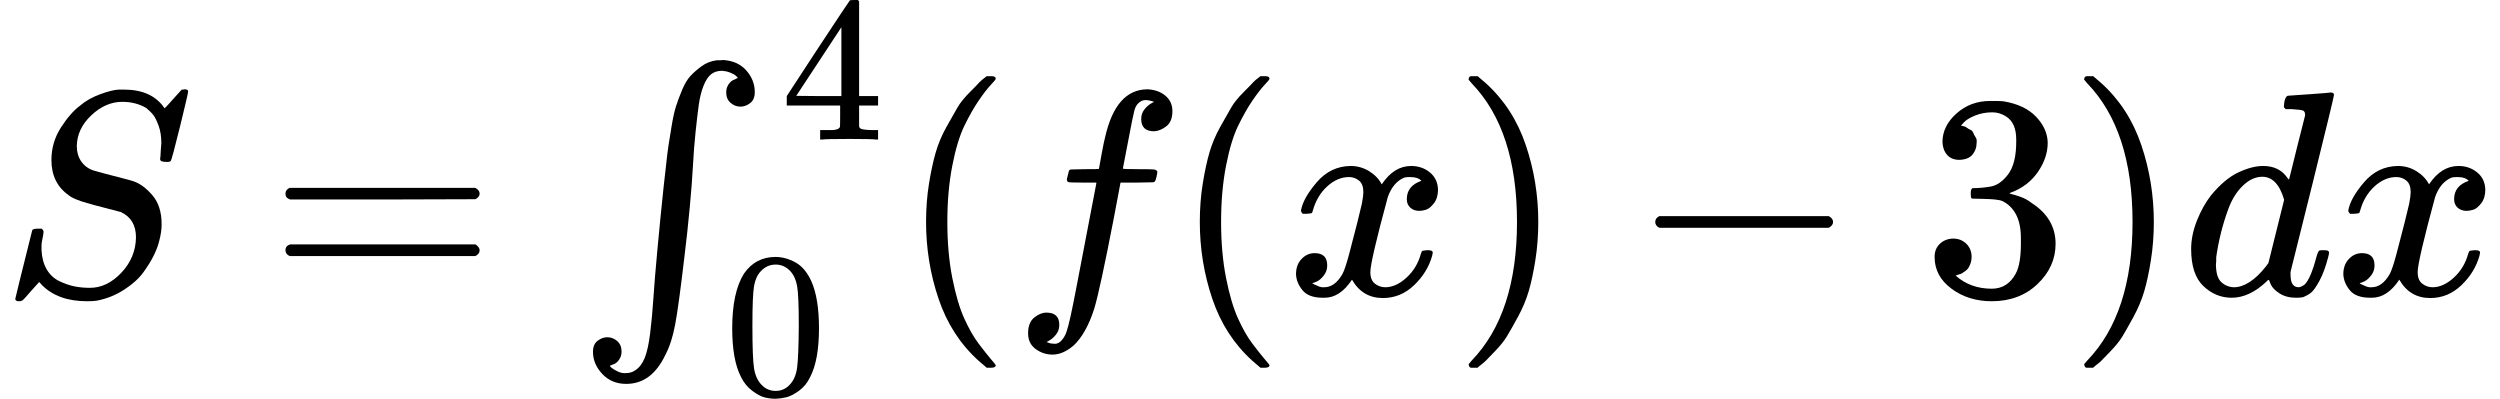 <svg xmlns="http://www.w3.org/2000/svg" width="19.399ex" height="3.094ex" role="img" focusable="false" viewBox="0 -1011.3 8574.5 1367.7" xmlns:xlink="http://www.w3.org/1999/xlink" aria-hidden="true" style="vertical-align: -0.806ex;"><defs><path id="MJX-94-TEX-I-1D446" d="M308 24Q367 24 416 76T466 197Q466 260 414 284Q308 311 278 321T236 341Q176 383 176 462Q176 523 208 573T273 648Q302 673 343 688T407 704H418H425Q521 704 564 640Q565 640 577 653T603 682T623 704Q624 704 627 704T632 705Q645 705 645 698T617 577T585 459T569 456Q549 456 549 465Q549 471 550 475Q550 478 551 494T553 520Q553 554 544 579T526 616T501 641Q465 662 419 662Q362 662 313 616T263 510Q263 480 278 458T319 427Q323 425 389 408T456 390Q490 379 522 342T554 242Q554 216 546 186Q541 164 528 137T492 78T426 18T332 -20Q320 -22 298 -22Q199 -22 144 33L134 44L106 13Q83 -14 78 -18T65 -22Q52 -22 52 -14Q52 -11 110 221Q112 227 130 227H143Q149 221 149 216Q149 214 148 207T144 186T142 153Q144 114 160 87T203 47T255 29T308 24Z"></path><path id="MJX-94-TEX-N-3D" d="M56 347Q56 360 70 367H707Q722 359 722 347Q722 336 708 328L390 327H72Q56 332 56 347ZM56 153Q56 168 72 173H708Q722 163 722 153Q722 140 707 133H70Q56 140 56 153Z"></path><path id="MJX-94-TEX-SO-222B" d="M113 -244Q113 -246 119 -251T139 -263T167 -269Q186 -269 199 -260Q220 -247 232 -218T251 -133T262 -15T276 155T297 367Q300 390 305 438T314 512T325 580T340 647T361 703T390 751T428 784T479 804Q481 804 488 804T501 805Q552 802 581 769T610 695Q610 669 594 657T561 645Q542 645 527 658T512 694Q512 705 516 714T526 729T538 737T548 742L552 743Q552 745 545 751T525 762T498 768Q475 768 460 756T434 716T418 652T407 559T398 444T387 300T369 133Q349 -38 337 -102T303 -207Q256 -306 169 -306Q119 -306 87 -272T55 -196Q55 -170 71 -158T104 -146Q123 -146 138 -159T153 -195Q153 -206 149 -215T139 -230T127 -238T117 -242L113 -244Z"></path><path id="MJX-94-TEX-N-34" d="M462 0Q444 3 333 3Q217 3 199 0H190V46H221Q241 46 248 46T265 48T279 53T286 61Q287 63 287 115V165H28V211L179 442Q332 674 334 675Q336 677 355 677H373L379 671V211H471V165H379V114Q379 73 379 66T385 54Q393 47 442 46H471V0H462ZM293 211V545L74 212L183 211H293Z"></path><path id="MJX-94-TEX-N-30" d="M96 585Q152 666 249 666Q297 666 345 640T423 548Q460 465 460 320Q460 165 417 83Q397 41 362 16T301 -15T250 -22Q224 -22 198 -16T137 16T82 83Q39 165 39 320Q39 494 96 585ZM321 597Q291 629 250 629Q208 629 178 597Q153 571 145 525T137 333Q137 175 145 125T181 46Q209 16 250 16Q290 16 318 46Q347 76 354 130T362 333Q362 478 354 524T321 597Z"></path><path id="MJX-94-TEX-N-28" d="M94 250Q94 319 104 381T127 488T164 576T202 643T244 695T277 729T302 750H315H319Q333 750 333 741Q333 738 316 720T275 667T226 581T184 443T167 250T184 58T225 -81T274 -167T316 -220T333 -241Q333 -250 318 -250H315H302L274 -226Q180 -141 137 -14T94 250Z"></path><path id="MJX-94-TEX-I-1D453" d="M118 -162Q120 -162 124 -164T135 -167T147 -168Q160 -168 171 -155T187 -126Q197 -99 221 27T267 267T289 382V385H242Q195 385 192 387Q188 390 188 397L195 425Q197 430 203 430T250 431Q298 431 298 432Q298 434 307 482T319 540Q356 705 465 705Q502 703 526 683T550 630Q550 594 529 578T487 561Q443 561 443 603Q443 622 454 636T478 657L487 662Q471 668 457 668Q445 668 434 658T419 630Q412 601 403 552T387 469T380 433Q380 431 435 431Q480 431 487 430T498 424Q499 420 496 407T491 391Q489 386 482 386T428 385H372L349 263Q301 15 282 -47Q255 -132 212 -173Q175 -205 139 -205Q107 -205 81 -186T55 -132Q55 -95 76 -78T118 -61Q162 -61 162 -103Q162 -122 151 -136T127 -157L118 -162Z"></path><path id="MJX-94-TEX-N-2061" d=""></path><path id="MJX-94-TEX-I-1D465" d="M52 289Q59 331 106 386T222 442Q257 442 286 424T329 379Q371 442 430 442Q467 442 494 420T522 361Q522 332 508 314T481 292T458 288Q439 288 427 299T415 328Q415 374 465 391Q454 404 425 404Q412 404 406 402Q368 386 350 336Q290 115 290 78Q290 50 306 38T341 26Q378 26 414 59T463 140Q466 150 469 151T485 153H489Q504 153 504 145Q504 144 502 134Q486 77 440 33T333 -11Q263 -11 227 52Q186 -10 133 -10H127Q78 -10 57 16T35 71Q35 103 54 123T99 143Q142 143 142 101Q142 81 130 66T107 46T94 41L91 40Q91 39 97 36T113 29T132 26Q168 26 194 71Q203 87 217 139T245 247T261 313Q266 340 266 352Q266 380 251 392T217 404Q177 404 142 372T93 290Q91 281 88 280T72 278H58Q52 284 52 289Z"></path><path id="MJX-94-TEX-N-29" d="M60 749L64 750Q69 750 74 750H86L114 726Q208 641 251 514T294 250Q294 182 284 119T261 12T224 -76T186 -143T145 -194T113 -227T90 -246Q87 -249 86 -250H74Q66 -250 63 -250T58 -247T55 -238Q56 -237 66 -225Q221 -64 221 250T66 725Q56 737 55 738Q55 746 60 749Z"></path><path id="MJX-94-TEX-N-2212" d="M84 237T84 250T98 270H679Q694 262 694 250T679 230H98Q84 237 84 250Z"></path><path id="MJX-94-TEX-N-33" d="M127 463Q100 463 85 480T69 524Q69 579 117 622T233 665Q268 665 277 664Q351 652 390 611T430 522Q430 470 396 421T302 350L299 348Q299 347 308 345T337 336T375 315Q457 262 457 175Q457 96 395 37T238 -22Q158 -22 100 21T42 130Q42 158 60 175T105 193Q133 193 151 175T169 130Q169 119 166 110T159 94T148 82T136 74T126 70T118 67L114 66Q165 21 238 21Q293 21 321 74Q338 107 338 175V195Q338 290 274 322Q259 328 213 329L171 330L168 332Q166 335 166 348Q166 366 174 366Q202 366 232 371Q266 376 294 413T322 525V533Q322 590 287 612Q265 626 240 626Q208 626 181 615T143 592T132 580H135Q138 579 143 578T153 573T165 566T175 555T183 540T186 520Q186 498 172 481T127 463Z"></path><path id="MJX-94-TEX-I-1D451" d="M366 683Q367 683 438 688T511 694Q523 694 523 686Q523 679 450 384T375 83T374 68Q374 26 402 26Q411 27 422 35Q443 55 463 131Q469 151 473 152Q475 153 483 153H487H491Q506 153 506 145Q506 140 503 129Q490 79 473 48T445 8T417 -8Q409 -10 393 -10Q359 -10 336 5T306 36L300 51Q299 52 296 50Q294 48 292 46Q233 -10 172 -10Q117 -10 75 30T33 157Q33 205 53 255T101 341Q148 398 195 420T280 442Q336 442 364 400Q369 394 369 396Q370 400 396 505T424 616Q424 629 417 632T378 637H357Q351 643 351 645T353 664Q358 683 366 683ZM352 326Q329 405 277 405Q242 405 210 374T160 293Q131 214 119 129Q119 126 119 118T118 106Q118 61 136 44T179 26Q233 26 290 98L298 109L352 326Z"></path></defs><g stroke="currentColor" fill="currentColor" stroke-width="0" transform="scale(1,-1)"><g data-mml-node="math" data-semantic-type="relseq" data-semantic-role="equality" data-semantic-id="23" data-semantic-children="0,22" data-semantic-content="1" data-semantic-speech="upper S equals integral Subscript 0 Superscript 4 Baseline left parenthesis f left parenthesis x right parenthesis minus 3 right parenthesis d x"><g data-mml-node="mi" data-semantic-type="identifier" data-semantic-role="latinletter" data-semantic-font="italic" data-semantic-annotation="clearspeak:simple" data-semantic-id="0" data-semantic-parent="23"><use data-c="1D446" xlink:href="#MJX-94-TEX-I-1D446"></use></g><g data-mml-node="mo" data-semantic-type="relation" data-semantic-role="equality" data-semantic-id="1" data-semantic-parent="23" data-semantic-operator="relseq,=" transform="translate(922.8,0)"><use data-c="3D" xlink:href="#MJX-94-TEX-N-3D"></use></g><g data-mml-node="mrow" data-semantic-type="integral" data-semantic-role="integral" data-semantic-id="22" data-semantic-children="5,20,21" data-semantic-content="2" data-semantic-parent="23" transform="translate(1978.6,0)"><g data-mml-node="msubsup" data-semantic-type="limboth" data-semantic-role="integral" data-semantic-id="5" data-semantic-children="2,3,4" data-semantic-parent="22"><g data-mml-node="mo" data-semantic-type="largeop" data-semantic-role="integral" data-semantic-id="2" data-semantic-parent="5" data-semantic-operator="integral" transform="translate(0 0.5)"><use data-c="222B" xlink:href="#MJX-94-TEX-SO-222B"></use></g><g data-mml-node="TeXAtom" transform="translate(699.9,532.6) scale(0.707)" data-mjx-texclass="ORD"><g data-mml-node="mn" data-semantic-type="number" data-semantic-role="integer" data-semantic-font="normal" data-semantic-annotation="clearspeak:simple" data-semantic-id="4" data-semantic-parent="5"><use data-c="34" xlink:href="#MJX-94-TEX-N-34"></use></g></g><g data-mml-node="TeXAtom" transform="translate(505,-340.9) scale(0.707)" data-mjx-texclass="ORD"><g data-mml-node="mn" data-semantic-type="number" data-semantic-role="integer" data-semantic-font="normal" data-semantic-annotation="clearspeak:simple" data-semantic-id="3" data-semantic-parent="5"><use data-c="30" xlink:href="#MJX-94-TEX-N-30"></use></g></g></g><g data-mml-node="mrow" data-semantic-type="fenced" data-semantic-role="leftright" data-semantic-id="20" data-semantic-children="19" data-semantic-content="6,13" data-semantic-parent="22" transform="translate(1103.5,0)"><g data-mml-node="mo" data-semantic-type="fence" data-semantic-role="open" data-semantic-id="6" data-semantic-parent="20" data-semantic-operator="fenced"><use data-c="28" xlink:href="#MJX-94-TEX-N-28"></use></g><g data-mml-node="mrow" data-semantic-type="infixop" data-semantic-role="subtraction" data-semantic-id="19" data-semantic-children="18,12" data-semantic-content="11" data-semantic-parent="20" transform="translate(389,0)"><g data-mml-node="mrow" data-semantic-type="appl" data-semantic-role="simple function" data-semantic-annotation="clearspeak:simple" data-semantic-id="18" data-semantic-children="7,16" data-semantic-content="17,7" data-semantic-parent="19"><g data-mml-node="mi" data-semantic-type="identifier" data-semantic-role="simple function" data-semantic-font="italic" data-semantic-annotation="clearspeak:simple" data-semantic-id="7" data-semantic-parent="18" data-semantic-operator="appl"><use data-c="1D453" xlink:href="#MJX-94-TEX-I-1D453"></use></g><g data-mml-node="mo" data-semantic-type="punctuation" data-semantic-role="application" data-semantic-id="17" data-semantic-parent="18" data-semantic-added="true" data-semantic-operator="appl" transform="translate(550,0)"><use data-c="2061" xlink:href="#MJX-94-TEX-N-2061"></use></g><g data-mml-node="mrow" data-semantic-type="fenced" data-semantic-role="leftright" data-semantic-id="16" data-semantic-children="9" data-semantic-content="8,10" data-semantic-parent="18" transform="translate(550,0)"><g data-mml-node="mo" data-semantic-type="fence" data-semantic-role="open" data-semantic-id="8" data-semantic-parent="16" data-semantic-operator="fenced"><use data-c="28" xlink:href="#MJX-94-TEX-N-28"></use></g><g data-mml-node="mi" data-semantic-type="identifier" data-semantic-role="latinletter" data-semantic-font="italic" data-semantic-annotation="clearspeak:simple" data-semantic-id="9" data-semantic-parent="16" transform="translate(389,0)"><use data-c="1D465" xlink:href="#MJX-94-TEX-I-1D465"></use></g><g data-mml-node="mo" data-semantic-type="fence" data-semantic-role="close" data-semantic-id="10" data-semantic-parent="16" data-semantic-operator="fenced" transform="translate(961,0)"><use data-c="29" xlink:href="#MJX-94-TEX-N-29"></use></g></g></g><g data-mml-node="mo" data-semantic-type="operator" data-semantic-role="subtraction" data-semantic-id="11" data-semantic-parent="19" data-semantic-operator="infixop,−" transform="translate(2122.2,0)"><use data-c="2212" xlink:href="#MJX-94-TEX-N-2212"></use></g><g data-mml-node="mn" data-semantic-type="number" data-semantic-role="integer" data-semantic-font="normal" data-semantic-annotation="clearspeak:simple" data-semantic-id="12" data-semantic-parent="19" transform="translate(3122.4,0)"><use data-c="33" xlink:href="#MJX-94-TEX-N-33"></use></g></g><g data-mml-node="mo" data-semantic-type="fence" data-semantic-role="close" data-semantic-id="13" data-semantic-parent="20" data-semantic-operator="fenced" transform="translate(4011.4,0)"><use data-c="29" xlink:href="#MJX-94-TEX-N-29"></use></g></g><g data-mml-node="mrow" data-semantic-type="prefixop" data-semantic-role="integral" data-semantic-font="normal" data-semantic-id="21" data-semantic-children="15" data-semantic-content="14" data-semantic-parent="22" transform="translate(5503.9,0)"><g data-mml-node="mi" data-semantic-type="identifier" data-semantic-role="latinletter" data-semantic-font="italic" data-semantic-id="14" data-semantic-parent="21" data-semantic-operator="prefixop,d"><use data-c="1D451" xlink:href="#MJX-94-TEX-I-1D451"></use></g><g data-mml-node="mi" data-semantic-type="identifier" data-semantic-role="latinletter" data-semantic-font="italic" data-semantic-annotation="clearspeak:simple" data-semantic-id="15" data-semantic-parent="21" transform="translate(520,0)"><use data-c="1D465" xlink:href="#MJX-94-TEX-I-1D465"></use></g></g></g></g></g></svg>

